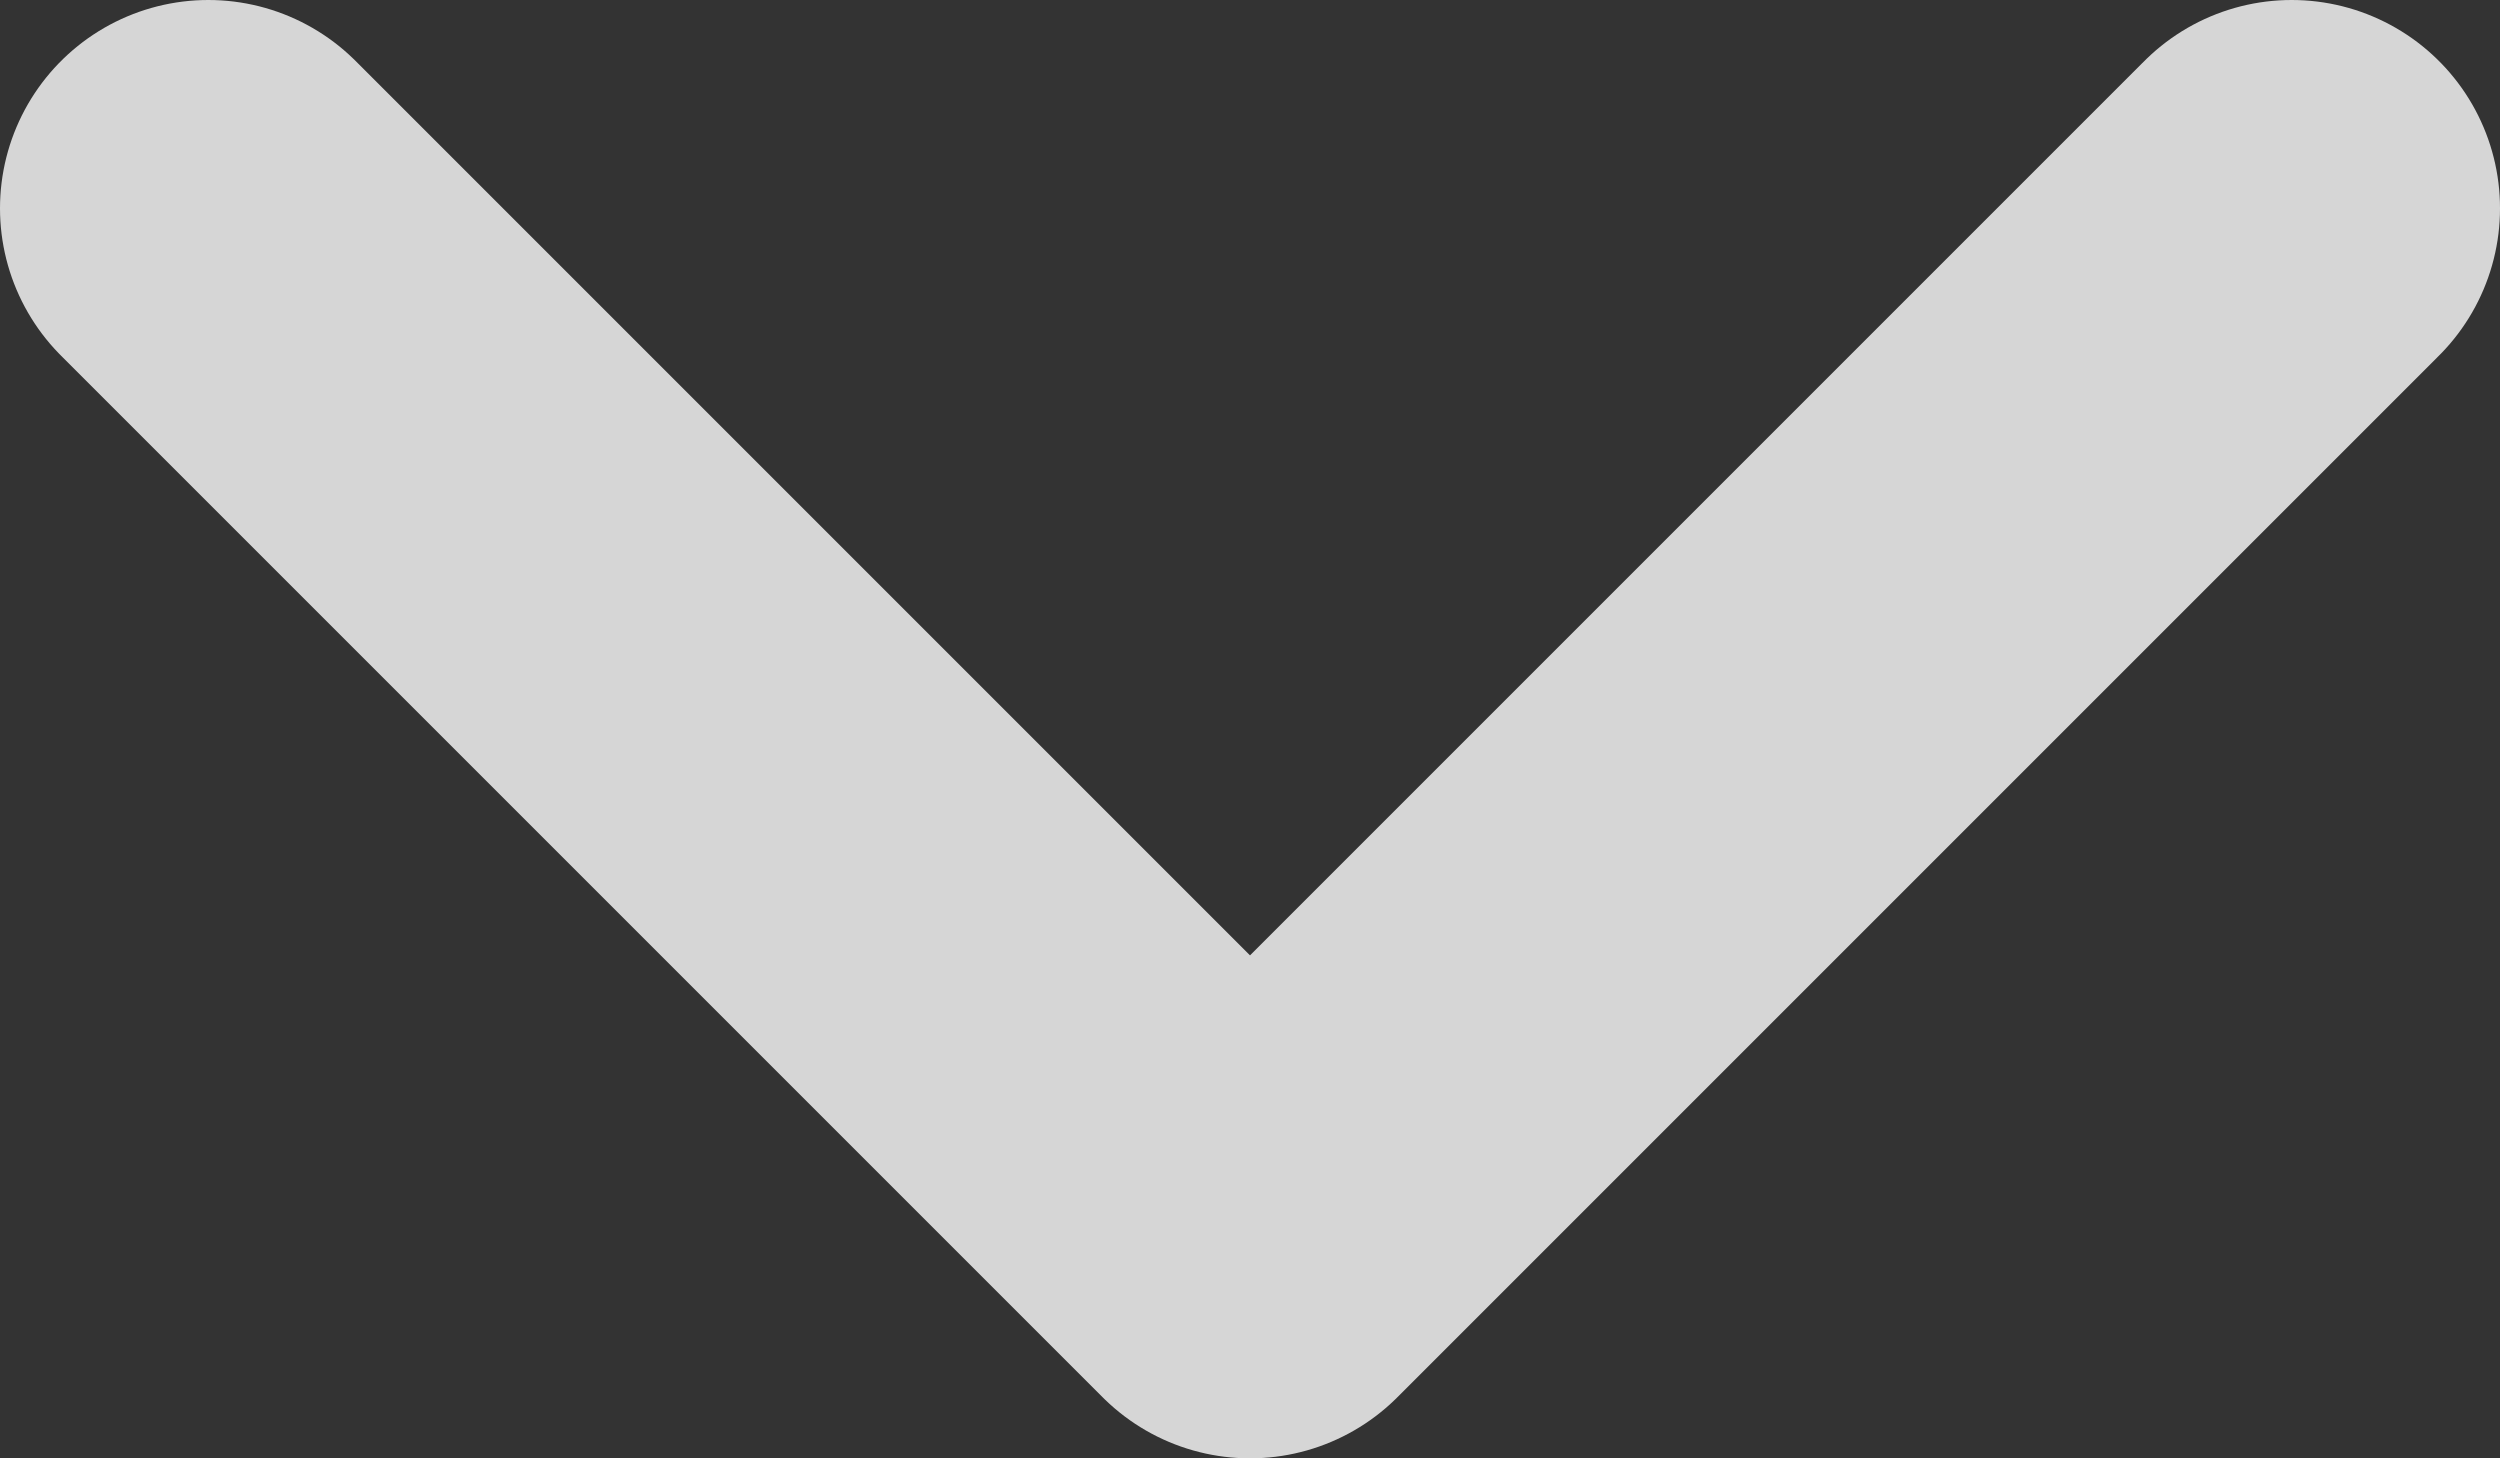 <svg width="12" height="7" viewBox="0 0 12 7" fill="none" xmlns="http://www.w3.org/2000/svg">
<rect x="0" y="0" width="12" height="7" fill="#333333" stroke="none"/>
<path d="M11 1L6 6L1 1" stroke="white" stroke-opacity="0.8" stroke-width="2" stroke-miterlimit="10" stroke-linecap="round" stroke-linejoin="round"/>
</svg>

